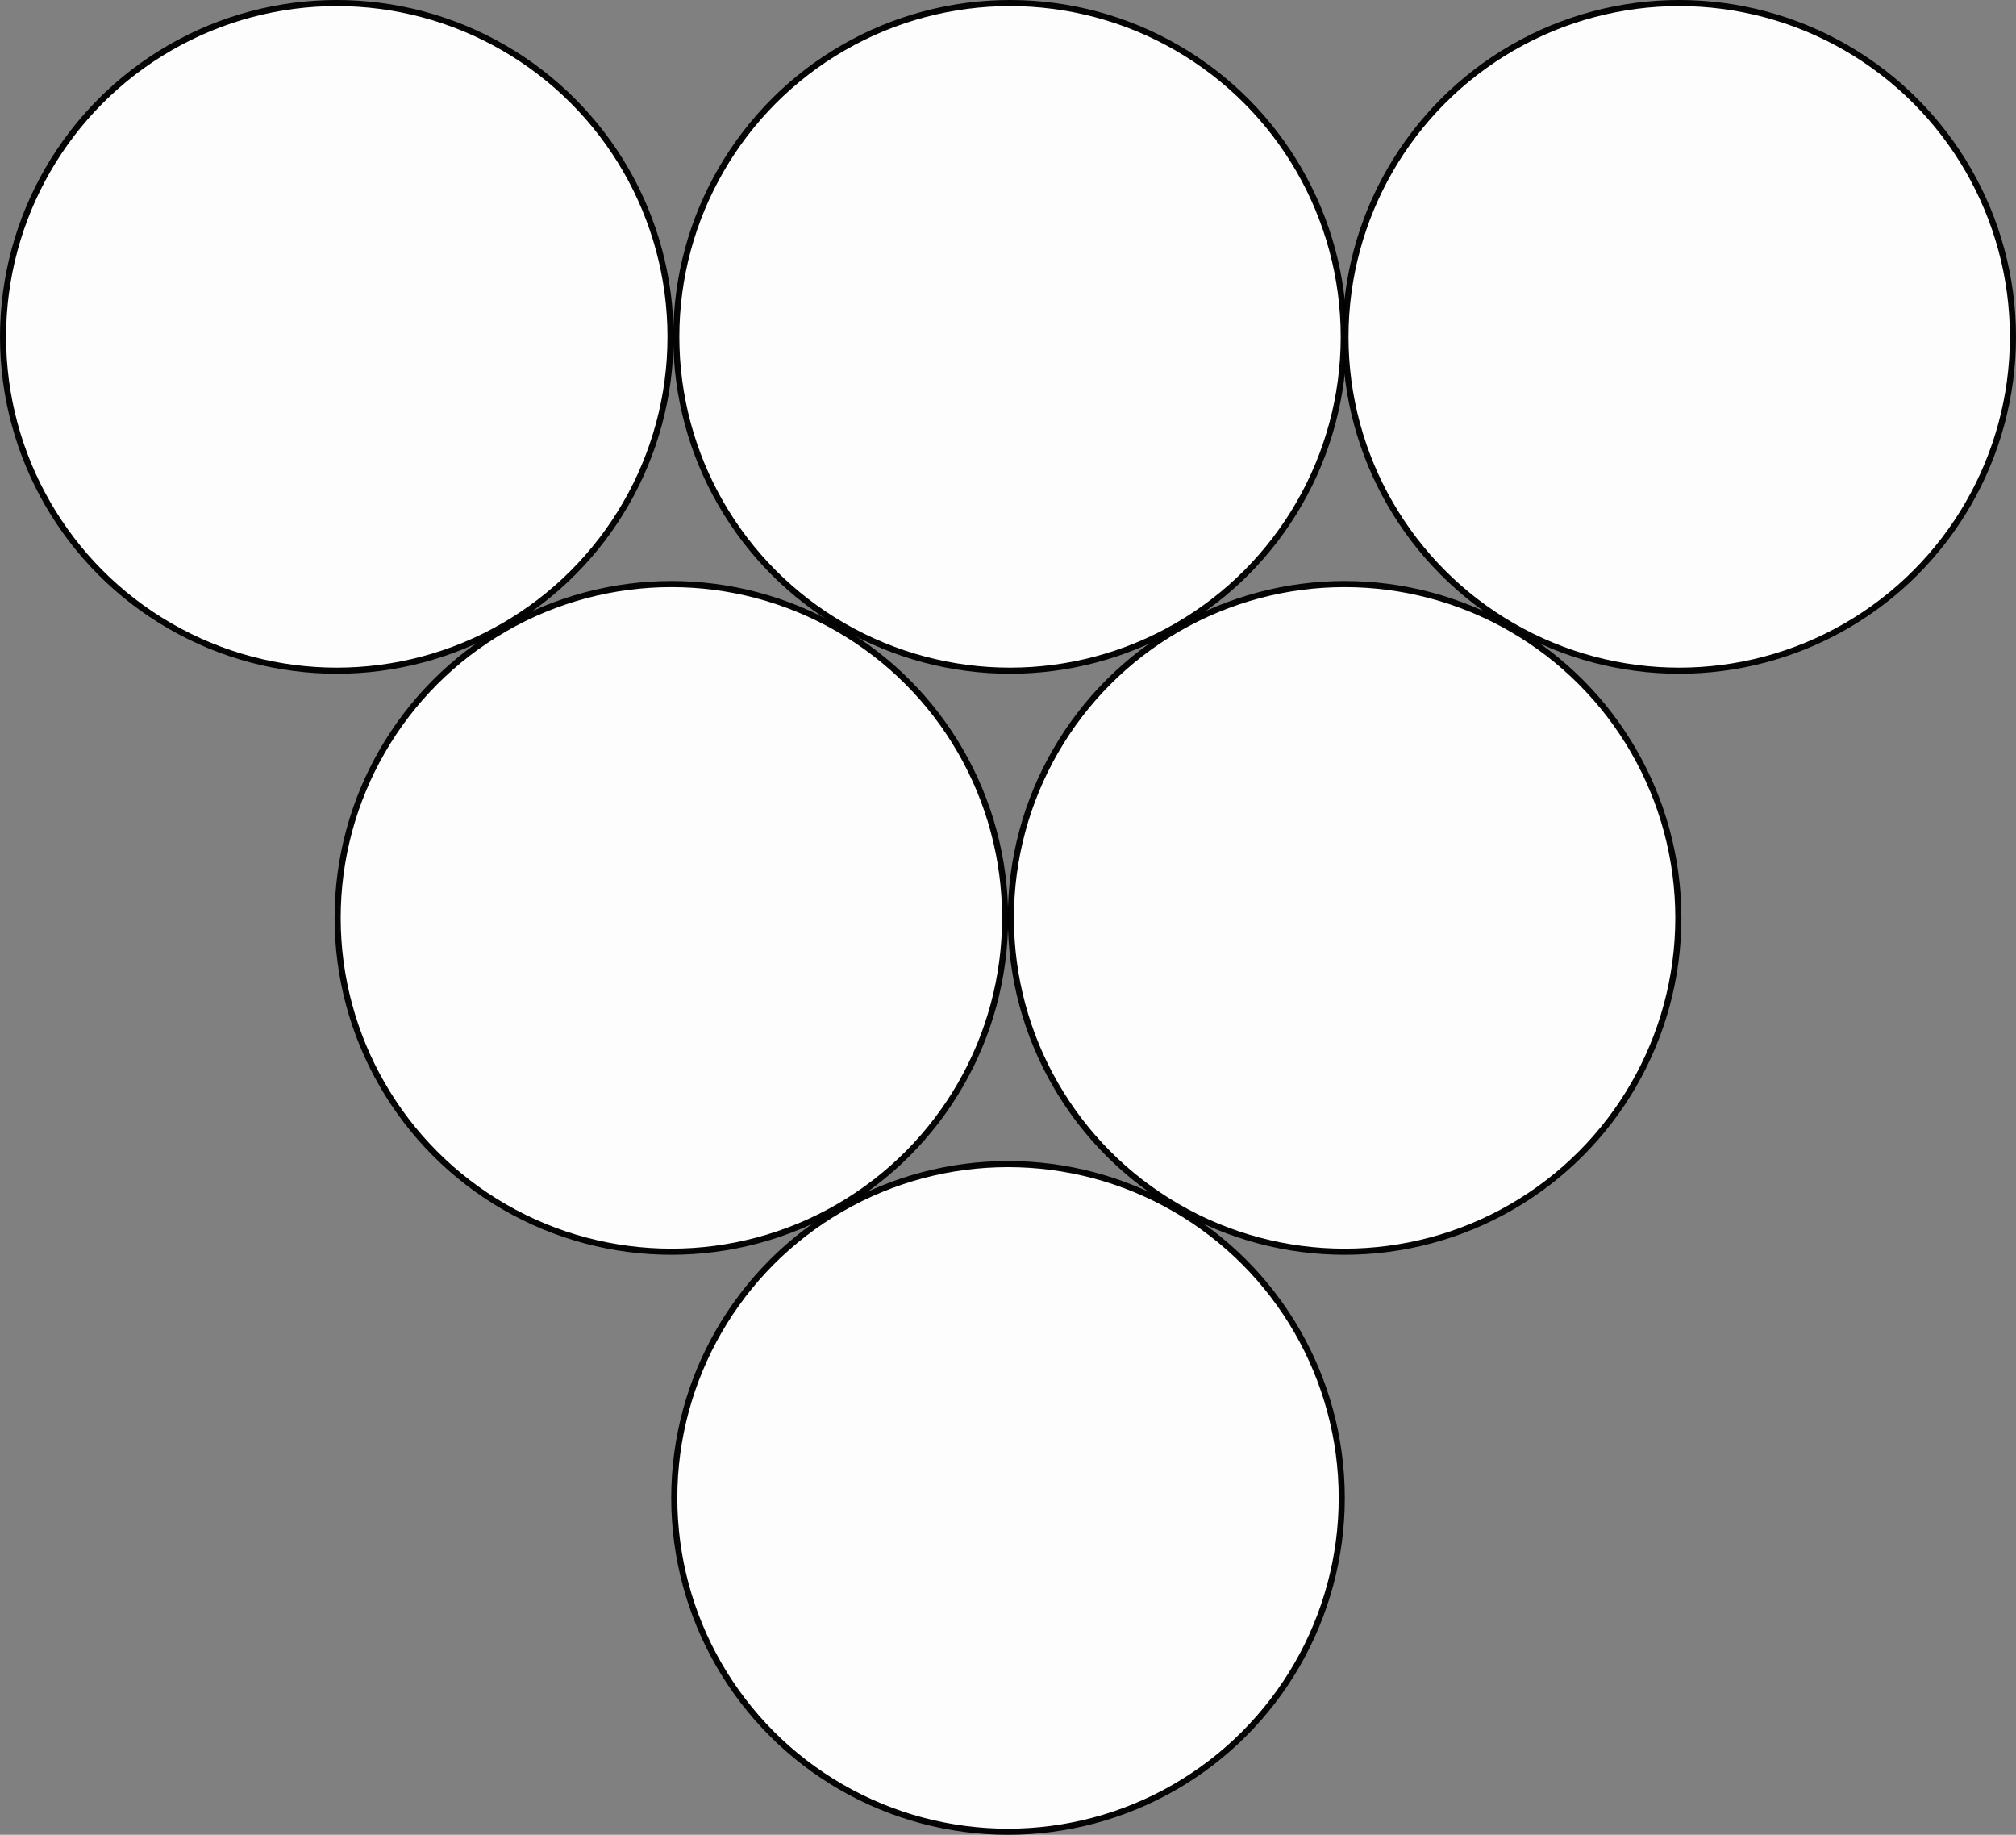 <?xml version="1.0" encoding="UTF-8" standalone="no"?>
<!-- Created with Inkscape (http://www.inkscape.org/) -->

<svg
   xmlns:dc="http://purl.org/dc/elements/1.1/"
   xmlns:cc="http://creativecommons.org/ns#"
   xmlns:rdf="http://www.w3.org/1999/02/22-rdf-syntax-ns#"
   xmlns:svg="http://www.w3.org/2000/svg"
   xmlns="http://www.w3.org/2000/svg"
   xmlns:sodipodi="http://sodipodi.sourceforge.net/DTD/sodipodi-0.dtd"
   xmlns:inkscape="http://www.inkscape.org/namespaces/inkscape"
   width="217.317mm"
   height="197.735mm"
   viewBox="0 0 217.317 197.735"
   version="1.1"
   id="svg8"
   inkscape:version="0.92.4 (5da689c313, 2019-01-14)"
   sodipodi:docname="TriangleDiagram.svg">
  <rect x="0" y="0" width="217.317" height="197.735" fill="#808080" stroke="none"/>
  <defs
     id="defs2" />
  <sodipodi:namedview
     id="base"
     pagecolor="#ffffff"
     bordercolor="#666666"
     borderopacity="1.0"
     inkscape:pageopacity="0.0"
     inkscape:pageshadow="2"
     inkscape:zoom="0.175"
     inkscape:cx="842.20812"
     inkscape:cy="840.21577"
     inkscape:document-units="mm"
     inkscape:current-layer="layer1"
     showgrid="false"
     inkscape:window-width="1366"
     inkscape:window-height="705"
     inkscape:window-x="-8"
     inkscape:window-y="-8"
     inkscape:window-maximized="1" />
  <g
     inkscape:label="Layer 1"
     inkscape:groupmode="layer"
     id="layer1"
     transform="translate(-10.186,-29.255)">
    <g
       id="g883">
      <circle
         r="35.976"
         cy="65.56"
         cx="46.491"
         id="path821"
         style="opacity:0.98;fill:#ffffff;fill-opacity:1;stroke:#000000;stroke-width:0.657;stroke-linejoin:round;stroke-miterlimit:4;stroke-dasharray:none;stroke-dashoffset:0;stroke-opacity:1" />
      <circle
         r="35.976"
         cy="65.56"
         cx="119.063"
         id="path821-3"
         style="opacity:0.98;fill:#ffffff;fill-opacity:1;stroke:#000000;stroke-width:0.657;stroke-linejoin:round;stroke-miterlimit:4;stroke-dasharray:none;stroke-dashoffset:0;stroke-opacity:1" />
      <circle
         r="35.976"
         cy="65.56"
         cx="191.198"
         id="path821-9"
         style="opacity:0.98;fill:#ffffff;fill-opacity:1;stroke:#000000;stroke-width:0.657;stroke-linejoin:round;stroke-miterlimit:4;stroke-dasharray:none;stroke-dashoffset:0;stroke-opacity:1" />
    </g>
    <g
       id="g911"
       transform="translate(0,-0.529)">
      <circle
         r="35.976"
         cy="128.706"
         cx="82.559"
         id="path821-8"
         style="opacity:0.98;fill:#ffffff;fill-opacity:1;stroke:#000000;stroke-width:0.657;stroke-linejoin:round;stroke-miterlimit:4;stroke-dasharray:none;stroke-dashoffset:0;stroke-opacity:1" />
      <circle
         r="35.976"
         cy="128.706"
         cx="155.13"
         id="path821-3-6"
         style="opacity:0.98;fill:#ffffff;fill-opacity:1;stroke:#000000;stroke-width:0.657;stroke-linejoin:round;stroke-miterlimit:4;stroke-dasharray:none;stroke-dashoffset:0;stroke-opacity:1" />
    </g>
    <circle
       style="opacity:0.98;fill:#ffffff;fill-opacity:1;stroke:#000000;stroke-width:0.657;stroke-linejoin:round;stroke-miterlimit:4;stroke-dasharray:none;stroke-dashoffset:0;stroke-opacity:1"
       id="path821-3-6-3"
       cx="118.845"
       cy="190.686"
       r="35.976" />
  </g>
</svg>
